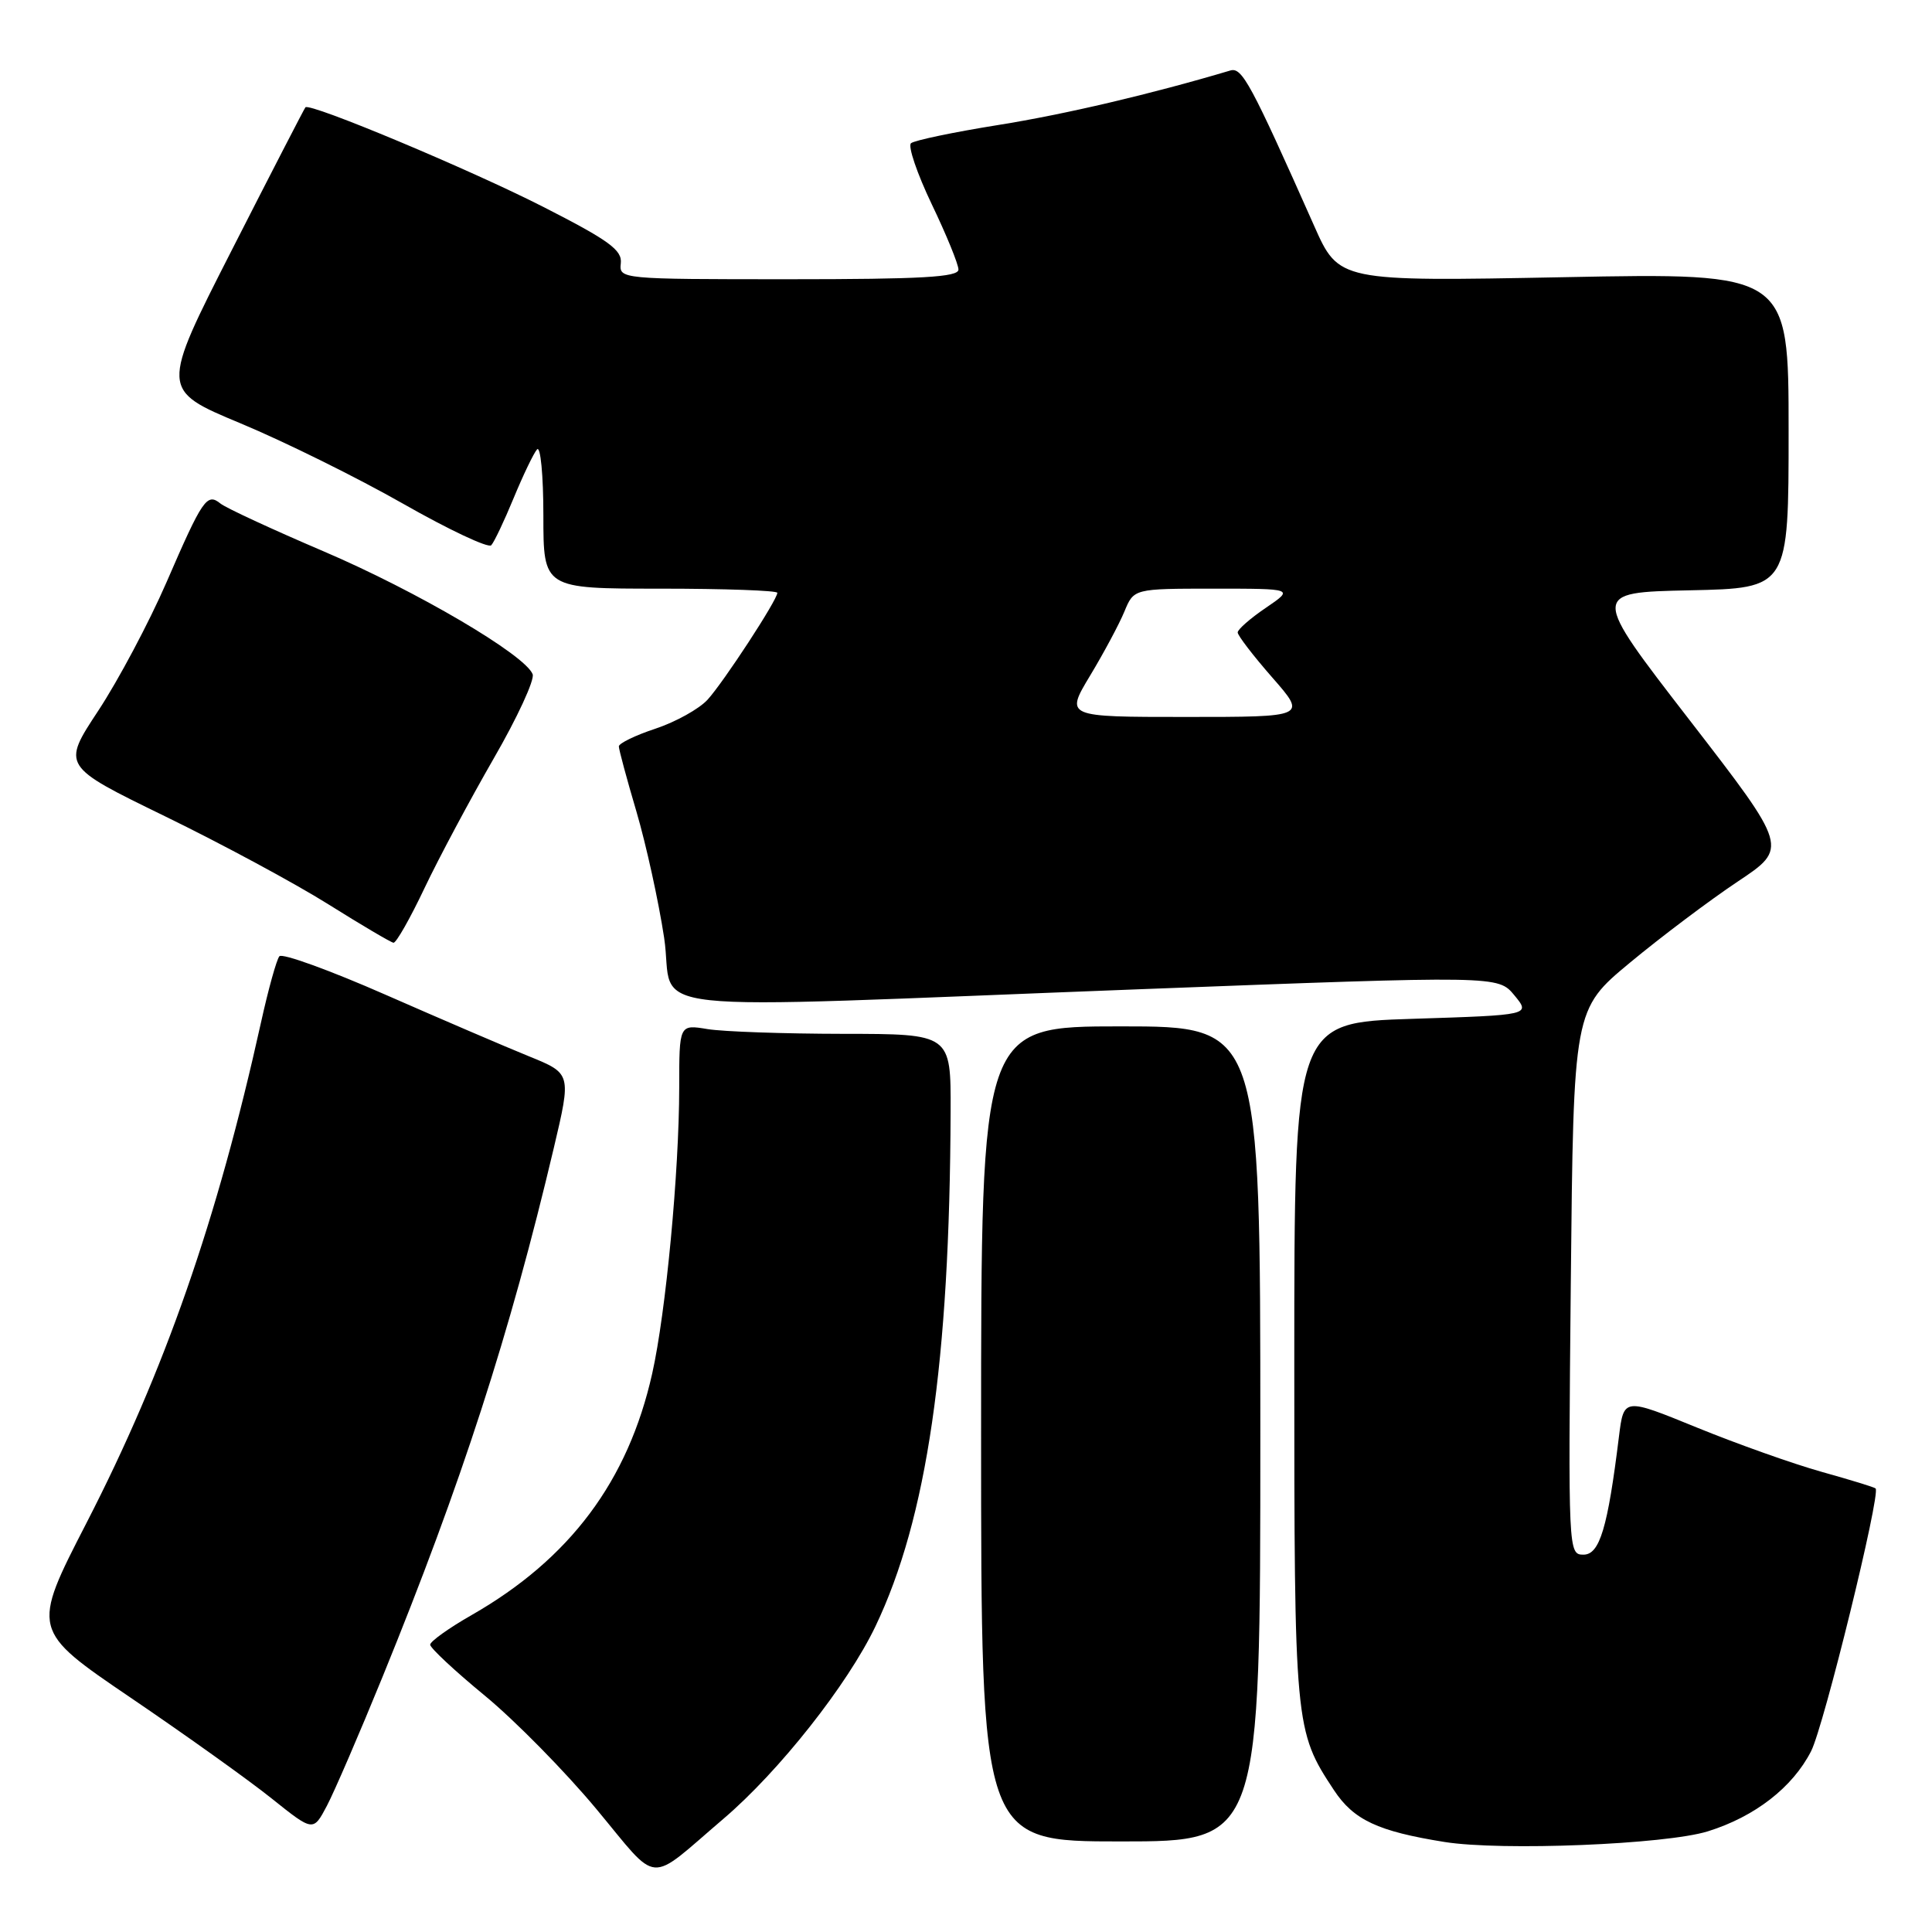 <?xml version="1.0" encoding="UTF-8" standalone="no"?>
<!DOCTYPE svg PUBLIC "-//W3C//DTD SVG 1.1//EN" "http://www.w3.org/Graphics/SVG/1.1/DTD/svg11.dtd" >
<svg xmlns="http://www.w3.org/2000/svg" xmlns:xlink="http://www.w3.org/1999/xlink" version="1.1" viewBox="0 0 256 256">
 <g >
 <path fill="currentColor"
d=" M 95.86 241.00 C 103.25 234.70 112.32 223.21 116.01 215.48 C 122.83 201.20 125.85 180.50 125.96 147.25 C 126.00 137.00 126.00 137.00 111.75 136.99 C 103.91 136.98 95.81 136.70 93.75 136.36 C 90.00 135.74 90.00 135.74 90.00 144.12 C 89.99 155.27 88.23 173.95 86.42 182.00 C 83.23 196.24 75.52 206.55 62.50 214.00 C 59.47 215.73 57.00 217.50 57.00 217.93 C 57.00 218.36 60.26 221.41 64.25 224.69 C 68.24 227.98 74.88 234.73 79.00 239.68 C 87.50 249.89 85.62 249.74 95.86 241.00 Z  M 226.30 242.66 C 232.53 240.72 237.53 236.84 239.98 232.04 C 241.67 228.74 249.21 198.00 248.53 197.23 C 248.39 197.07 245.18 196.09 241.39 195.03 C 237.60 193.97 230.15 191.32 224.83 189.15 C 215.16 185.20 215.16 185.20 214.52 190.35 C 213.03 202.45 211.97 206.00 209.82 206.00 C 207.81 206.00 207.79 205.65 208.14 169.88 C 208.50 133.76 208.50 133.76 216.00 127.54 C 220.12 124.12 226.53 119.30 230.23 116.83 C 236.96 112.35 236.96 112.35 223.88 95.42 C 210.80 78.50 210.80 78.50 223.90 78.22 C 237.00 77.94 237.00 77.94 237.00 57.05 C 237.00 36.15 237.00 36.15 207.20 36.73 C 177.40 37.30 177.40 37.30 174.12 29.90 C 165.73 11.02 164.57 8.88 163.03 9.34 C 152.52 12.47 141.11 15.15 132.29 16.56 C 126.36 17.51 121.15 18.60 120.71 18.98 C 120.28 19.36 121.52 23.00 123.46 27.06 C 125.41 31.12 127.00 35.02 127.00 35.72 C 127.00 36.72 122.10 37.00 104.51 37.00 C 82.22 37.00 82.03 36.98 82.26 34.89 C 82.46 33.14 80.71 31.86 72.00 27.42 C 62.23 22.44 41.06 13.58 40.47 14.22 C 40.33 14.37 35.95 22.86 30.74 33.09 C 21.27 51.67 21.27 51.67 31.86 56.09 C 37.68 58.51 47.38 63.31 53.42 66.75 C 59.46 70.19 64.71 72.66 65.09 72.25 C 65.48 71.84 66.81 69.03 68.06 66.00 C 69.31 62.98 70.70 60.07 71.16 59.55 C 71.62 59.03 72.00 62.97 72.00 68.30 C 72.00 78.00 72.00 78.00 87.50 78.00 C 96.03 78.00 103.00 78.25 103.00 78.55 C 103.00 79.49 95.88 90.39 93.75 92.72 C 92.63 93.94 89.53 95.66 86.86 96.55 C 84.19 97.43 82.00 98.50 82.00 98.90 C 82.00 99.31 83.05 103.21 84.34 107.57 C 85.62 111.93 87.27 119.44 88.00 124.25 C 89.56 134.58 81.68 133.73 151.00 131.08 C 198.50 129.27 198.50 129.27 200.66 131.88 C 202.82 134.50 202.82 134.50 187.16 135.00 C 171.50 135.50 171.50 135.50 171.50 180.50 C 171.50 228.79 171.55 229.32 176.76 237.21 C 179.37 241.16 182.58 242.66 191.40 244.07 C 198.97 245.28 220.72 244.40 226.30 242.66 Z  M 167.00 190.00 C 167.00 136.00 167.00 136.00 148.50 136.00 C 130.00 136.00 130.00 136.00 130.00 190.00 C 130.00 244.00 130.00 244.00 148.50 244.00 C 167.00 244.00 167.00 244.00 167.00 190.00 Z  M 50.69 222.19 C 61.16 196.51 67.54 176.81 73.38 152.12 C 75.71 142.25 75.71 142.25 70.10 139.97 C 67.02 138.72 58.47 135.05 51.09 131.81 C 43.72 128.57 37.38 126.27 37.02 126.71 C 36.65 127.14 35.55 131.10 34.58 135.50 C 28.76 161.75 21.84 181.60 11.48 201.76 C 4.15 216.01 4.15 216.01 17.32 224.96 C 24.57 229.88 32.98 235.89 36.00 238.31 C 41.50 242.71 41.50 242.71 43.31 239.29 C 44.30 237.41 47.62 229.72 50.69 222.19 Z  M 56.25 117.68 C 58.16 113.66 62.29 105.94 65.41 100.52 C 68.54 95.11 70.86 90.08 70.58 89.34 C 69.60 86.78 55.22 78.33 42.89 73.06 C 36.08 70.15 29.92 67.30 29.21 66.72 C 27.42 65.28 26.85 66.10 22.06 77.16 C 19.75 82.47 15.69 90.12 13.03 94.16 C 8.19 101.50 8.19 101.50 21.84 108.15 C 29.36 111.81 39.10 117.06 43.50 119.82 C 47.90 122.58 51.79 124.87 52.14 124.92 C 52.49 124.96 54.34 121.71 56.25 117.68 Z  M 144.44 89.53 C 146.25 86.53 148.30 82.70 148.99 81.03 C 150.24 78.00 150.24 78.00 160.85 78.00 C 171.46 78.00 171.46 78.00 167.73 80.54 C 165.68 81.93 164.00 83.40 164.00 83.80 C 164.00 84.21 166.06 86.89 168.58 89.77 C 173.16 95.00 173.16 95.00 157.15 95.00 C 141.15 95.00 141.15 95.00 144.44 89.53 Z "/>
</g>
</svg>
